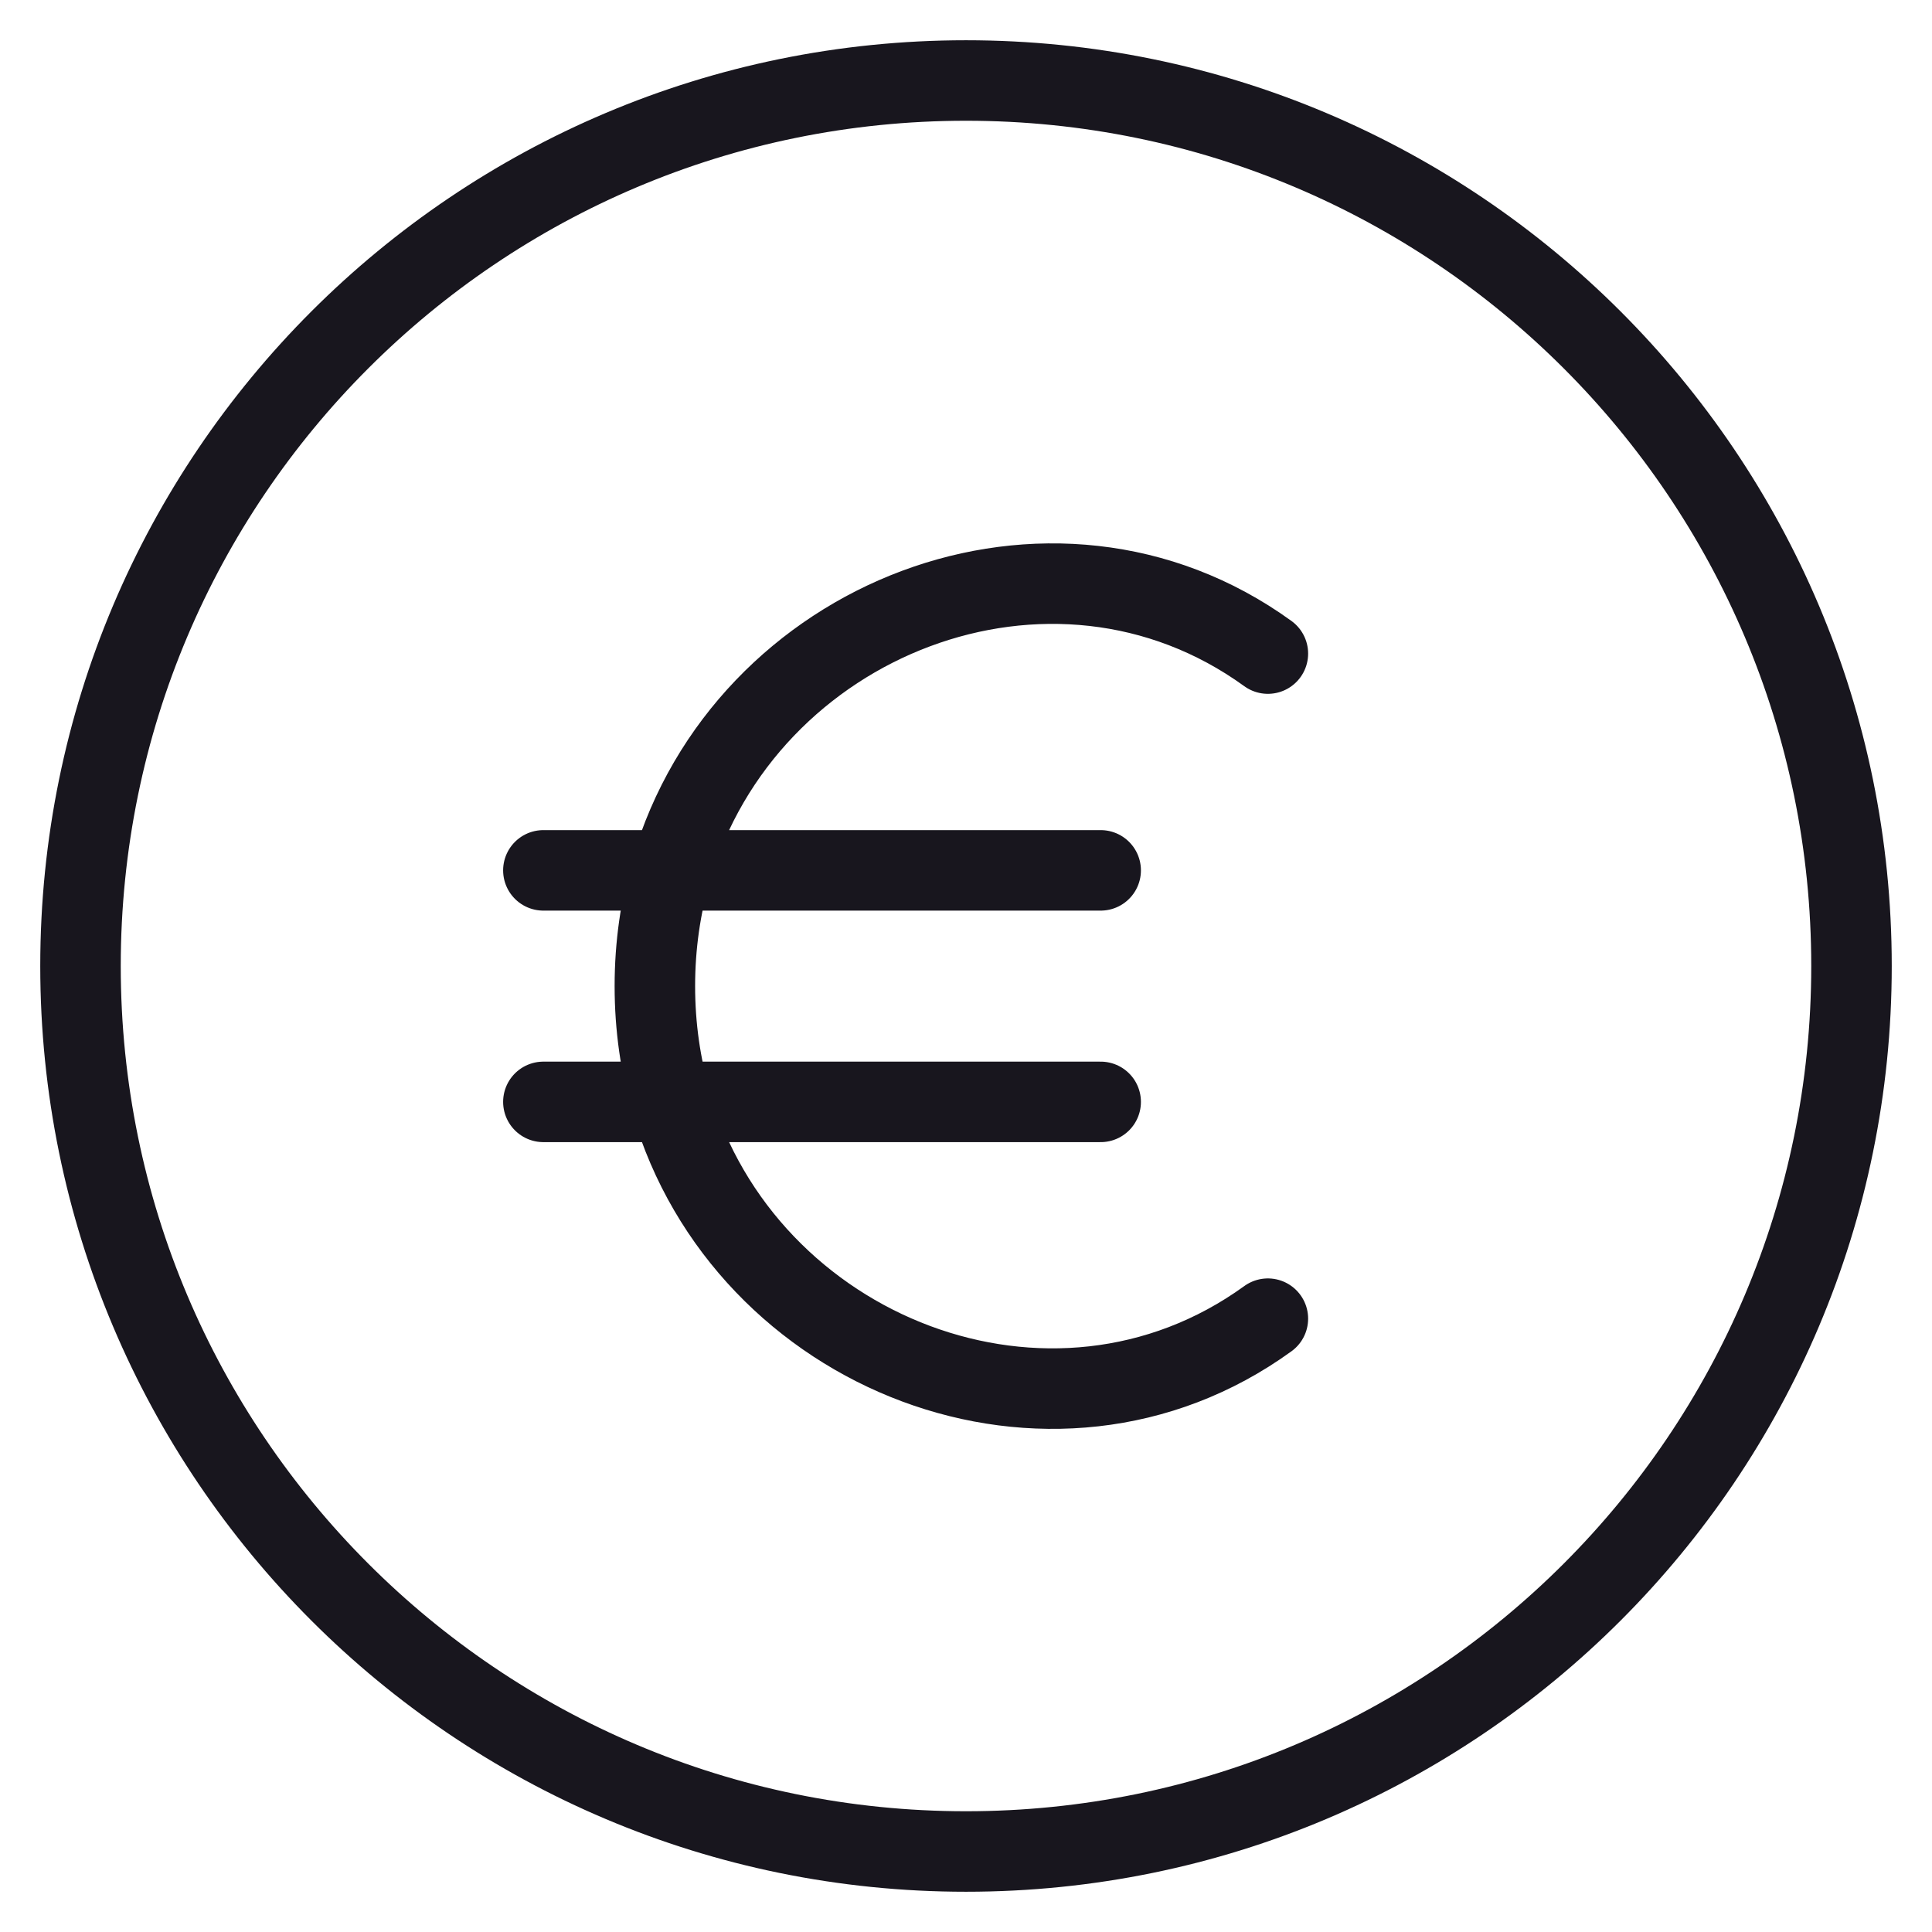 <svg width="24" height="24" viewBox="0 0 24 24" fill="none" xmlns="http://www.w3.org/2000/svg">
<path d="M13.673 13.688L8.336 13.688M8.336 13.688H6.75M8.336 13.688C9.248 16.825 13.066 18.325 15.75 16.381M8.336 13.688C8.206 13.24 8.135 12.759 8.135 12.25C8.135 11.741 8.206 11.26 8.336 10.812M13.673 10.812L8.336 10.812M8.336 10.812H6.75M8.336 10.812C9.248 7.675 13.066 6.175 15.75 8.119M23 12C23 18.075 18.075 23 12 23C5.925 23 1 18.075 1 12C1 5.925 5.925 1 12 1C18.075 1 23 5.925 23 12Z" stroke="#18161E" stroke-linecap="round" stroke-linejoin="round"/>
</svg>
